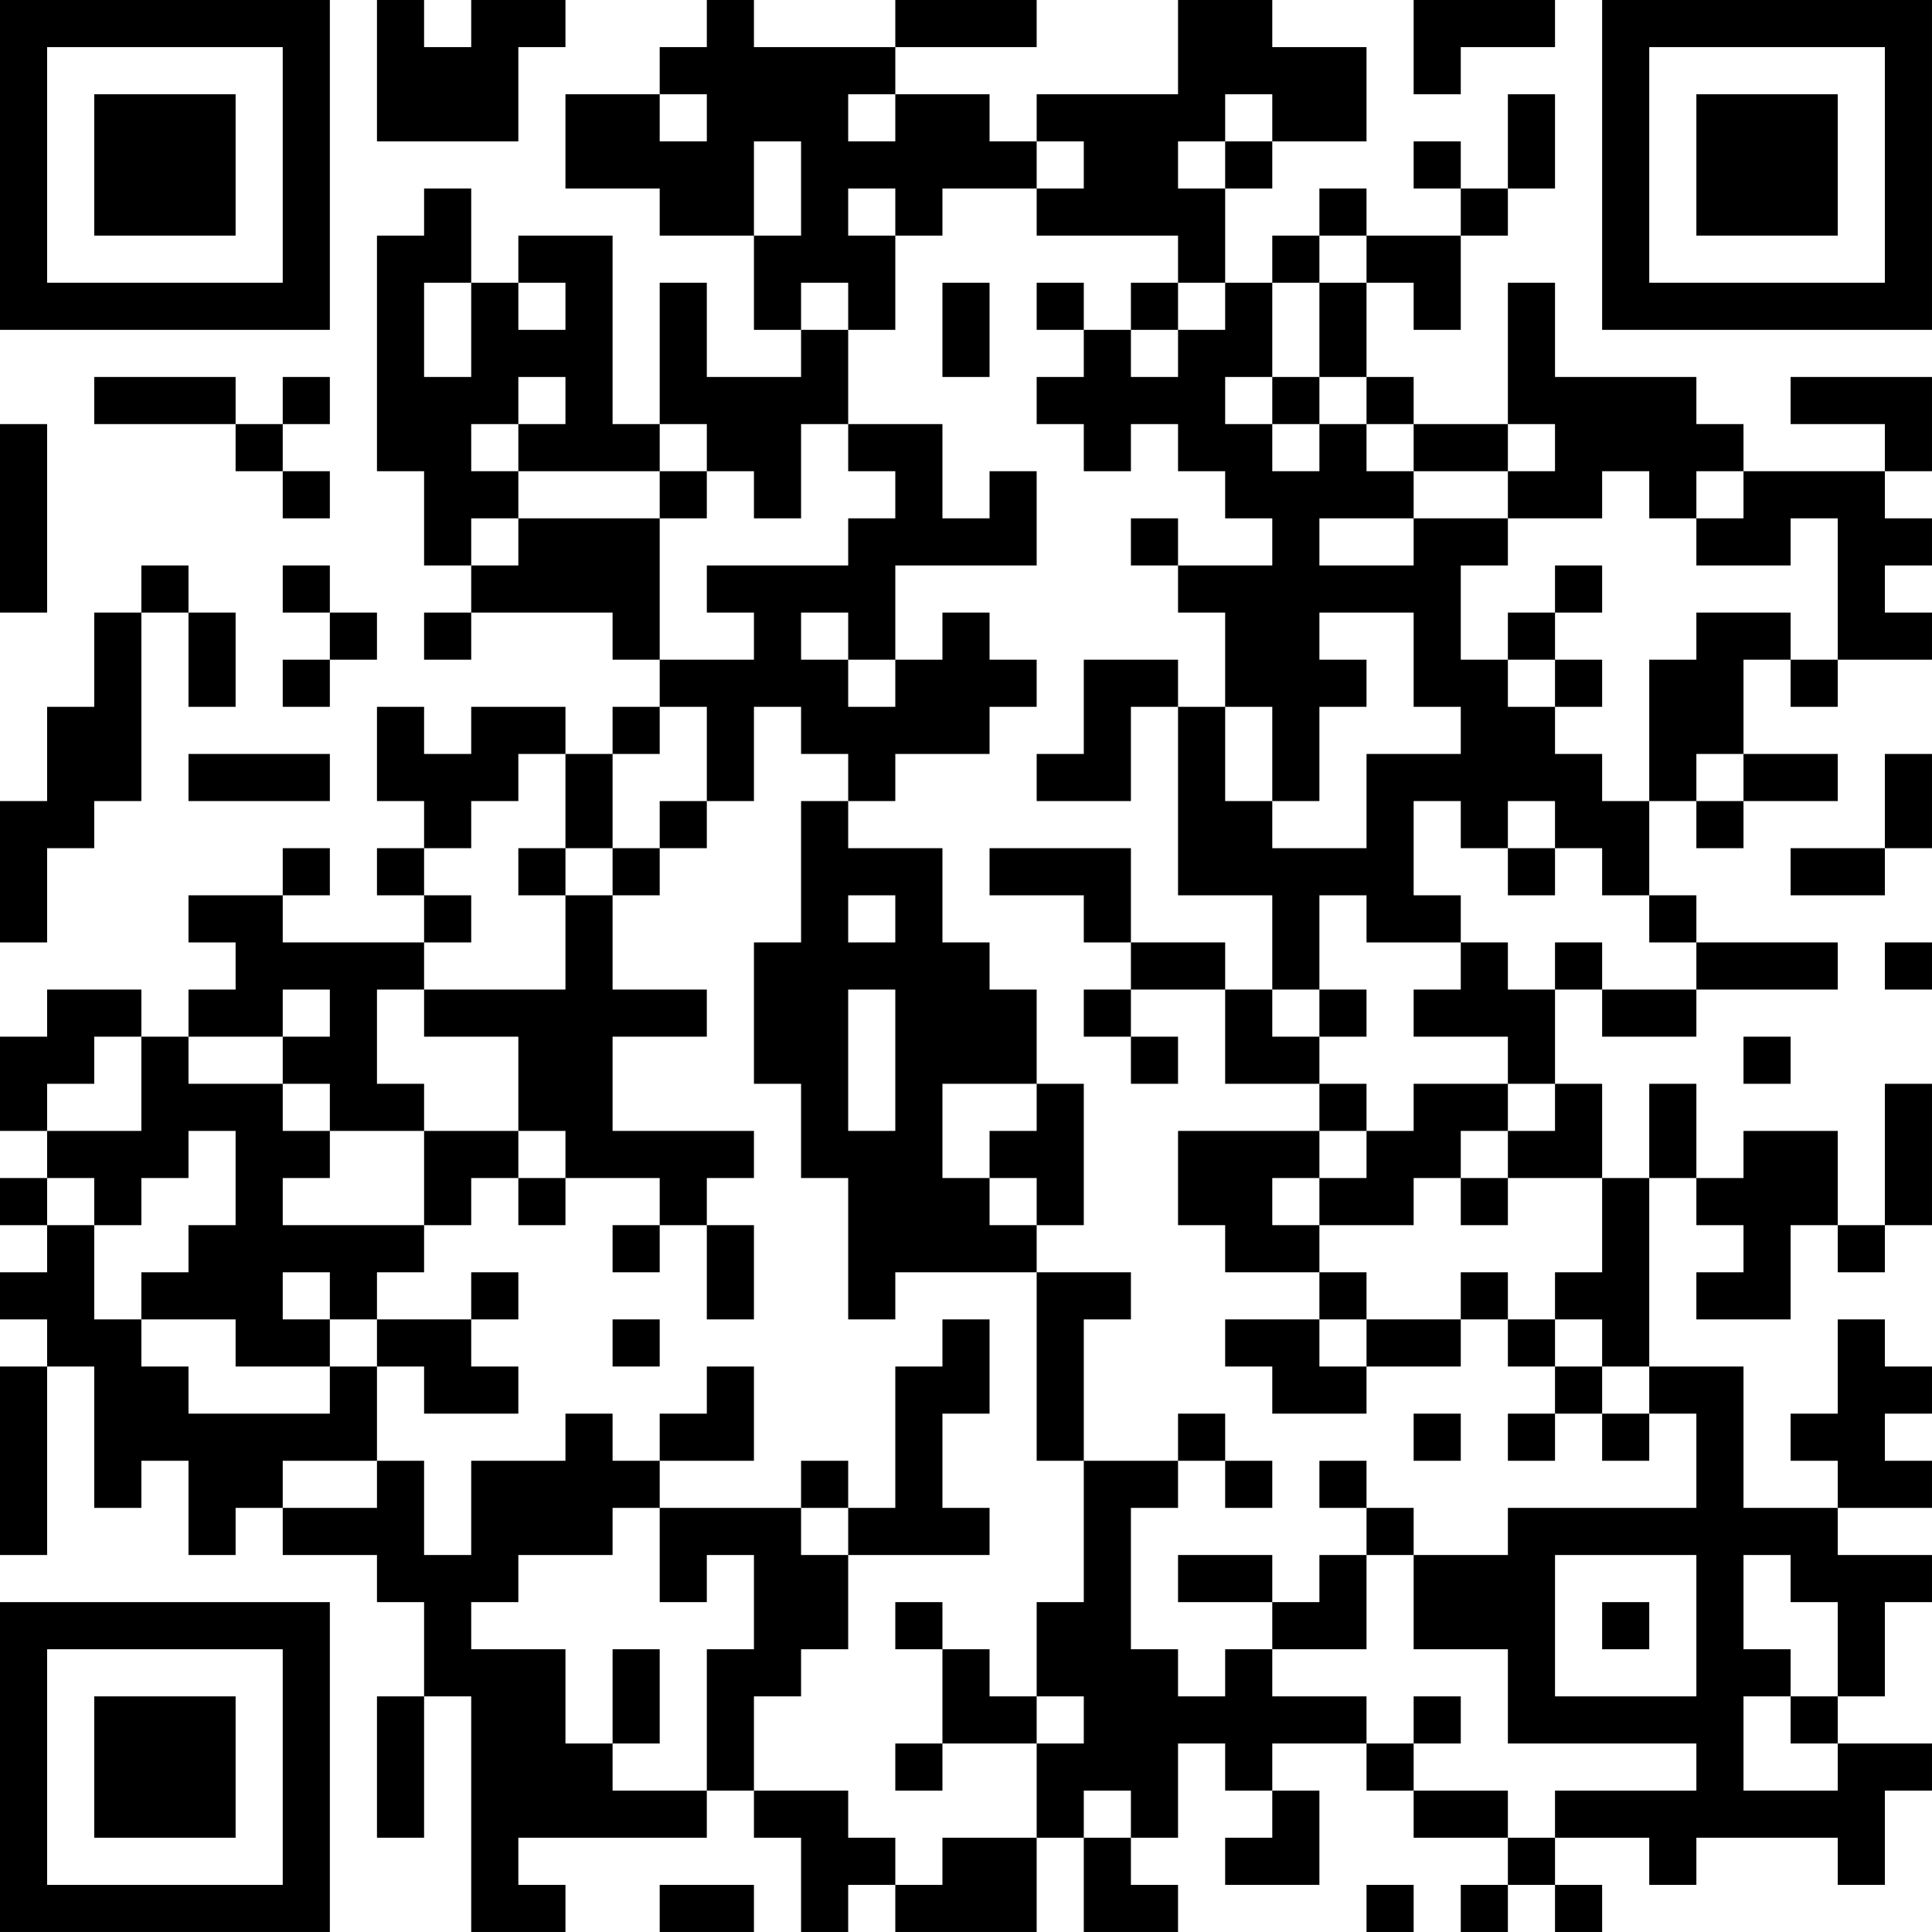 <?xml version="1.0" encoding="UTF-8"?>
<svg xmlns="http://www.w3.org/2000/svg" version="1.1" width="200" height="200" viewBox="0 0 200 200"><rect x="0" y="0" width="200" height="200" fill="#ffffff"/><g transform="scale(4.878)"><g transform="translate(0,0)"><path fill-rule="evenodd" d="M8 0L8 3L11 3L11 1L12 1L12 0L10 0L10 1L9 1L9 0ZM15 0L15 1L14 1L14 2L12 2L12 4L14 4L14 5L16 5L16 7L17 7L17 8L15 8L15 6L14 6L14 9L13 9L13 5L11 5L11 6L10 6L10 4L9 4L9 5L8 5L8 10L9 10L9 12L10 12L10 13L9 13L9 14L10 14L10 13L13 13L13 14L14 14L14 15L13 15L13 16L12 16L12 15L10 15L10 16L9 16L9 15L8 15L8 17L9 17L9 18L8 18L8 19L9 19L9 20L6 20L6 19L7 19L7 18L6 18L6 19L4 19L4 20L5 20L5 21L4 21L4 22L3 22L3 21L1 21L1 22L0 22L0 24L1 24L1 25L0 25L0 26L1 26L1 27L0 27L0 28L1 28L1 29L0 29L0 33L1 33L1 29L2 29L2 32L3 32L3 31L4 31L4 33L5 33L5 32L6 32L6 33L8 33L8 34L9 34L9 36L8 36L8 39L9 39L9 36L10 36L10 41L12 41L12 40L11 40L11 39L15 39L15 38L16 38L16 39L17 39L17 41L18 41L18 40L19 40L19 41L22 41L22 39L23 39L23 41L25 41L25 40L24 40L24 39L25 39L25 37L26 37L26 38L27 38L27 39L26 39L26 40L28 40L28 38L27 38L27 37L29 37L29 38L30 38L30 39L32 39L32 40L31 40L31 41L32 41L32 40L33 40L33 41L34 41L34 40L33 40L33 39L35 39L35 40L36 40L36 39L39 39L39 40L40 40L40 38L41 38L41 37L39 37L39 36L40 36L40 34L41 34L41 33L39 33L39 32L41 32L41 31L40 31L40 30L41 30L41 29L40 29L40 28L39 28L39 30L38 30L38 31L39 31L39 32L37 32L37 29L35 29L35 25L36 25L36 26L37 26L37 27L36 27L36 28L38 28L38 26L39 26L39 27L40 27L40 26L41 26L41 23L40 23L40 26L39 26L39 24L37 24L37 25L36 25L36 23L35 23L35 25L34 25L34 23L33 23L33 21L34 21L34 22L36 22L36 21L39 21L39 20L36 20L36 19L35 19L35 17L36 17L36 18L37 18L37 17L39 17L39 16L37 16L37 14L38 14L38 15L39 15L39 14L41 14L41 13L40 13L40 12L41 12L41 11L40 11L40 10L41 10L41 8L38 8L38 9L40 9L40 10L37 10L37 9L36 9L36 8L33 8L33 6L32 6L32 9L30 9L30 8L29 8L29 6L30 6L30 7L31 7L31 5L32 5L32 4L33 4L33 2L32 2L32 4L31 4L31 3L30 3L30 4L31 4L31 5L29 5L29 4L28 4L28 5L27 5L27 6L26 6L26 4L27 4L27 3L29 3L29 1L27 1L27 0L25 0L25 2L22 2L22 3L21 3L21 2L19 2L19 1L22 1L22 0L19 0L19 1L16 1L16 0ZM30 0L30 2L31 2L31 1L33 1L33 0ZM14 2L14 3L15 3L15 2ZM18 2L18 3L19 3L19 2ZM26 2L26 3L25 3L25 4L26 4L26 3L27 3L27 2ZM16 3L16 5L17 5L17 3ZM22 3L22 4L20 4L20 5L19 5L19 4L18 4L18 5L19 5L19 7L18 7L18 6L17 6L17 7L18 7L18 9L17 9L17 11L16 11L16 10L15 10L15 9L14 9L14 10L11 10L11 9L12 9L12 8L11 8L11 9L10 9L10 10L11 10L11 11L10 11L10 12L11 12L11 11L14 11L14 14L16 14L16 13L15 13L15 12L18 12L18 11L19 11L19 10L18 10L18 9L20 9L20 11L21 11L21 10L22 10L22 12L19 12L19 14L18 14L18 13L17 13L17 14L18 14L18 15L19 15L19 14L20 14L20 13L21 13L21 14L22 14L22 15L21 15L21 16L19 16L19 17L18 17L18 16L17 16L17 15L16 15L16 17L15 17L15 15L14 15L14 16L13 16L13 18L12 18L12 16L11 16L11 17L10 17L10 18L9 18L9 19L10 19L10 20L9 20L9 21L8 21L8 23L9 23L9 24L7 24L7 23L6 23L6 22L7 22L7 21L6 21L6 22L4 22L4 23L6 23L6 24L7 24L7 25L6 25L6 26L9 26L9 27L8 27L8 28L7 28L7 27L6 27L6 28L7 28L7 29L5 29L5 28L3 28L3 27L4 27L4 26L5 26L5 24L4 24L4 25L3 25L3 26L2 26L2 25L1 25L1 26L2 26L2 28L3 28L3 29L4 29L4 30L7 30L7 29L8 29L8 31L6 31L6 32L8 32L8 31L9 31L9 33L10 33L10 31L12 31L12 30L13 30L13 31L14 31L14 32L13 32L13 33L11 33L11 34L10 34L10 35L12 35L12 37L13 37L13 38L15 38L15 35L16 35L16 33L15 33L15 34L14 34L14 32L17 32L17 33L18 33L18 35L17 35L17 36L16 36L16 38L18 38L18 39L19 39L19 40L20 40L20 39L22 39L22 37L23 37L23 36L22 36L22 34L23 34L23 31L25 31L25 32L24 32L24 35L25 35L25 36L26 36L26 35L27 35L27 36L29 36L29 37L30 37L30 38L32 38L32 39L33 39L33 38L36 38L36 37L32 37L32 35L30 35L30 33L32 33L32 32L36 32L36 30L35 30L35 29L34 29L34 28L33 28L33 27L34 27L34 25L32 25L32 24L33 24L33 23L32 23L32 22L30 22L30 21L31 21L31 20L32 20L32 21L33 21L33 20L34 20L34 21L36 21L36 20L35 20L35 19L34 19L34 18L33 18L33 17L32 17L32 18L31 18L31 17L30 17L30 19L31 19L31 20L29 20L29 19L28 19L28 21L27 21L27 19L25 19L25 15L26 15L26 17L27 17L27 18L29 18L29 16L31 16L31 15L30 15L30 13L28 13L28 14L29 14L29 15L28 15L28 17L27 17L27 15L26 15L26 13L25 13L25 12L27 12L27 11L26 11L26 10L25 10L25 9L24 9L24 10L23 10L23 9L22 9L22 8L23 8L23 7L24 7L24 8L25 8L25 7L26 7L26 6L25 6L25 5L22 5L22 4L23 4L23 3ZM28 5L28 6L27 6L27 8L26 8L26 9L27 9L27 10L28 10L28 9L29 9L29 10L30 10L30 11L28 11L28 12L30 12L30 11L32 11L32 12L31 12L31 14L32 14L32 15L33 15L33 16L34 16L34 17L35 17L35 14L36 14L36 13L38 13L38 14L39 14L39 11L38 11L38 12L36 12L36 11L37 11L37 10L36 10L36 11L35 11L35 10L34 10L34 11L32 11L32 10L33 10L33 9L32 9L32 10L30 10L30 9L29 9L29 8L28 8L28 6L29 6L29 5ZM9 6L9 8L10 8L10 6ZM11 6L11 7L12 7L12 6ZM20 6L20 8L21 8L21 6ZM22 6L22 7L23 7L23 6ZM24 6L24 7L25 7L25 6ZM2 8L2 9L5 9L5 10L6 10L6 11L7 11L7 10L6 10L6 9L7 9L7 8L6 8L6 9L5 9L5 8ZM27 8L27 9L28 9L28 8ZM0 9L0 13L1 13L1 9ZM14 10L14 11L15 11L15 10ZM24 11L24 12L25 12L25 11ZM3 12L3 13L2 13L2 15L1 15L1 17L0 17L0 20L1 20L1 18L2 18L2 17L3 17L3 13L4 13L4 15L5 15L5 13L4 13L4 12ZM6 12L6 13L7 13L7 14L6 14L6 15L7 15L7 14L8 14L8 13L7 13L7 12ZM33 12L33 13L32 13L32 14L33 14L33 15L34 15L34 14L33 14L33 13L34 13L34 12ZM23 14L23 16L22 16L22 17L24 17L24 15L25 15L25 14ZM4 16L4 17L7 17L7 16ZM36 16L36 17L37 17L37 16ZM40 16L40 18L38 18L38 19L40 19L40 18L41 18L41 16ZM14 17L14 18L13 18L13 19L12 19L12 18L11 18L11 19L12 19L12 21L9 21L9 22L11 22L11 24L9 24L9 26L10 26L10 25L11 25L11 26L12 26L12 25L14 25L14 26L13 26L13 27L14 27L14 26L15 26L15 28L16 28L16 26L15 26L15 25L16 25L16 24L13 24L13 22L15 22L15 21L13 21L13 19L14 19L14 18L15 18L15 17ZM17 17L17 20L16 20L16 23L17 23L17 25L18 25L18 28L19 28L19 27L22 27L22 31L23 31L23 28L24 28L24 27L22 27L22 26L23 26L23 23L22 23L22 21L21 21L21 20L20 20L20 18L18 18L18 17ZM21 18L21 19L23 19L23 20L24 20L24 21L23 21L23 22L24 22L24 23L25 23L25 22L24 22L24 21L26 21L26 23L28 23L28 24L25 24L25 26L26 26L26 27L28 27L28 28L26 28L26 29L27 29L27 30L29 30L29 29L31 29L31 28L32 28L32 29L33 29L33 30L32 30L32 31L33 31L33 30L34 30L34 31L35 31L35 30L34 30L34 29L33 29L33 28L32 28L32 27L31 27L31 28L29 28L29 27L28 27L28 26L30 26L30 25L31 25L31 26L32 26L32 25L31 25L31 24L32 24L32 23L30 23L30 24L29 24L29 23L28 23L28 22L29 22L29 21L28 21L28 22L27 22L27 21L26 21L26 20L24 20L24 18ZM32 18L32 19L33 19L33 18ZM18 19L18 20L19 20L19 19ZM40 20L40 21L41 21L41 20ZM18 21L18 24L19 24L19 21ZM2 22L2 23L1 23L1 24L3 24L3 22ZM37 22L37 23L38 23L38 22ZM20 23L20 25L21 25L21 26L22 26L22 25L21 25L21 24L22 24L22 23ZM11 24L11 25L12 25L12 24ZM28 24L28 25L27 25L27 26L28 26L28 25L29 25L29 24ZM10 27L10 28L8 28L8 29L9 29L9 30L11 30L11 29L10 29L10 28L11 28L11 27ZM13 28L13 29L14 29L14 28ZM20 28L20 29L19 29L19 32L18 32L18 31L17 31L17 32L18 32L18 33L21 33L21 32L20 32L20 30L21 30L21 28ZM28 28L28 29L29 29L29 28ZM15 29L15 30L14 30L14 31L16 31L16 29ZM25 30L25 31L26 31L26 32L27 32L27 31L26 31L26 30ZM30 30L30 31L31 31L31 30ZM28 31L28 32L29 32L29 33L28 33L28 34L27 34L27 33L25 33L25 34L27 34L27 35L29 35L29 33L30 33L30 32L29 32L29 31ZM33 33L33 36L36 36L36 33ZM37 33L37 35L38 35L38 36L37 36L37 38L39 38L39 37L38 37L38 36L39 36L39 34L38 34L38 33ZM19 34L19 35L20 35L20 37L19 37L19 38L20 38L20 37L22 37L22 36L21 36L21 35L20 35L20 34ZM34 34L34 35L35 35L35 34ZM13 35L13 37L14 37L14 35ZM30 36L30 37L31 37L31 36ZM23 38L23 39L24 39L24 38ZM14 40L14 41L16 41L16 40ZM29 40L29 41L30 41L30 40ZM0 0L0 7L7 7L7 0ZM1 1L1 6L6 6L6 1ZM2 2L2 5L5 5L5 2ZM34 0L34 7L41 7L41 0ZM35 1L35 6L40 6L40 1ZM36 2L36 5L39 5L39 2ZM0 34L0 41L7 41L7 34ZM1 35L1 40L6 40L6 35ZM2 36L2 39L5 39L5 36Z" fill="#000000"/></g></g></svg>
